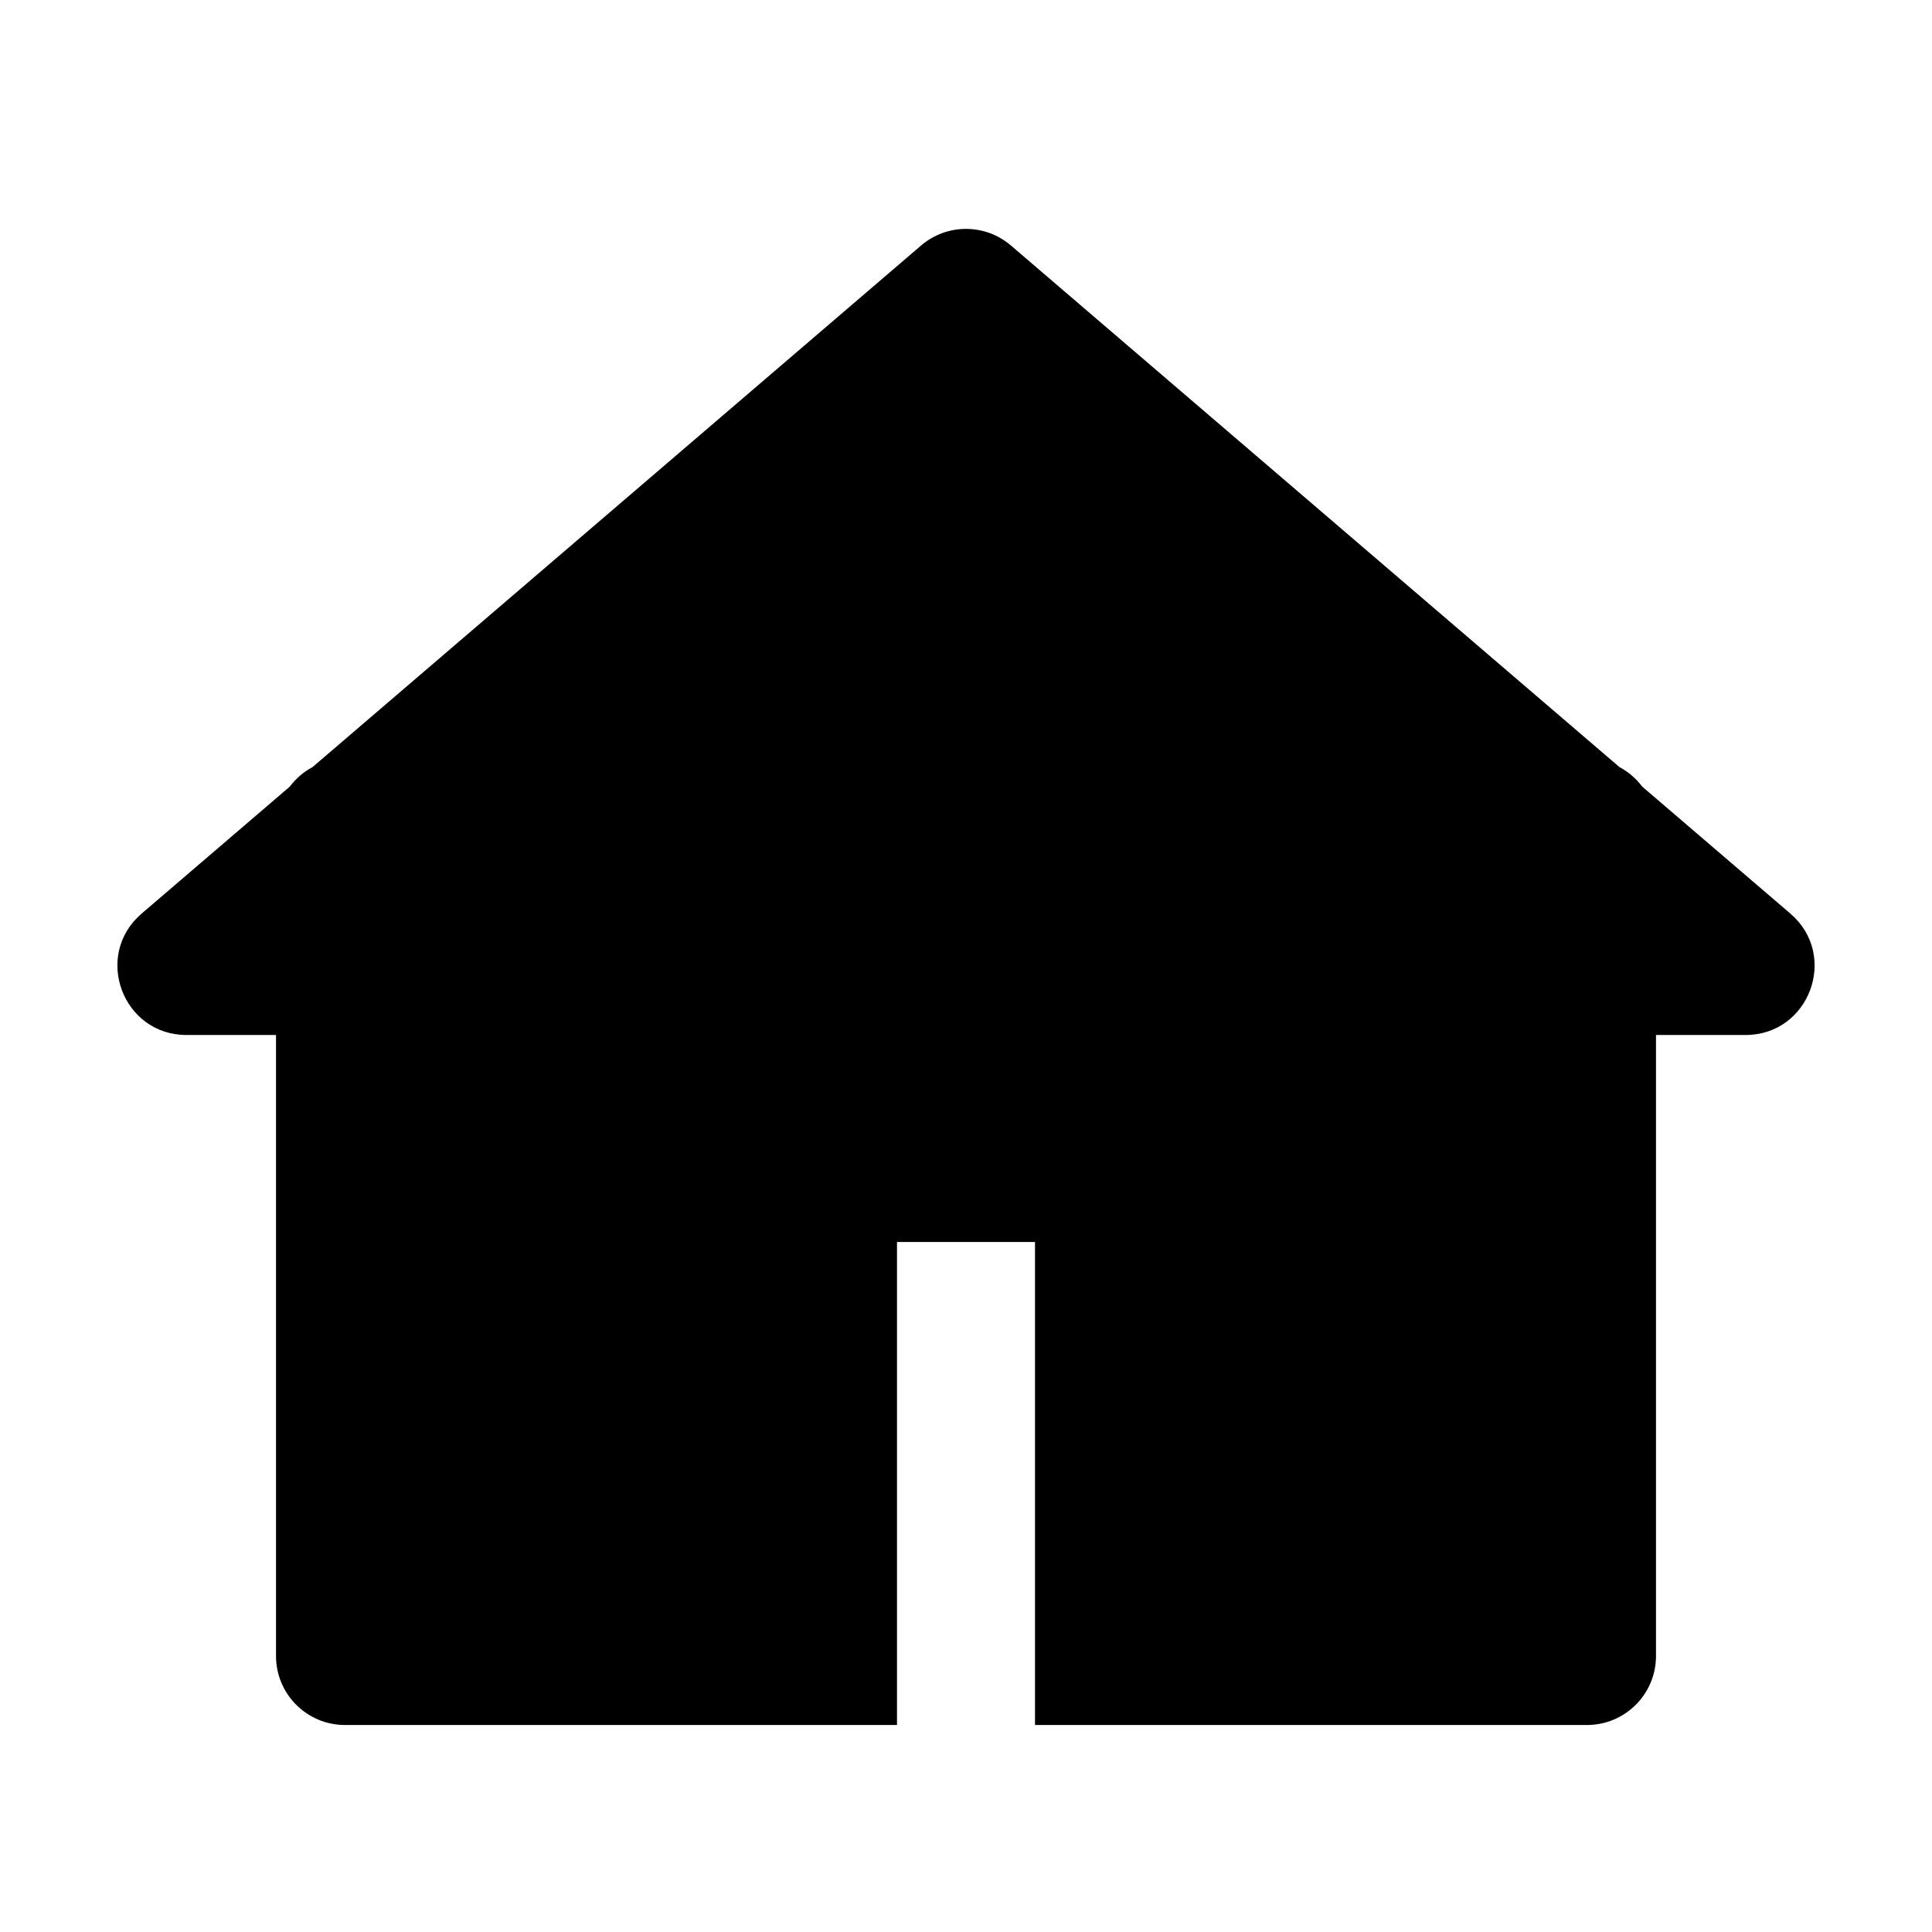 <svg width="28" height="28" viewBox="0 0 28 28" fill="none" xmlns="http://www.w3.org/2000/svg">
<path d="M14.651 3.558C14.276 3.237 13.724 3.237 13.349 3.558L4.53 11.117C4.4 11.186 4.288 11.283 4.2 11.4L2.052 13.241C1.348 13.845 1.775 15 2.703 15H4V24C4 24.552 4.448 25 5 25H13V18H15V25H23C23.552 25 24 24.552 24 24V15H25.297C26.225 15 26.652 13.845 25.948 13.241L23.8 11.4C23.712 11.283 23.6 11.186 23.47 11.117L14.651 3.558Z" fill="#000"/>
</svg>
